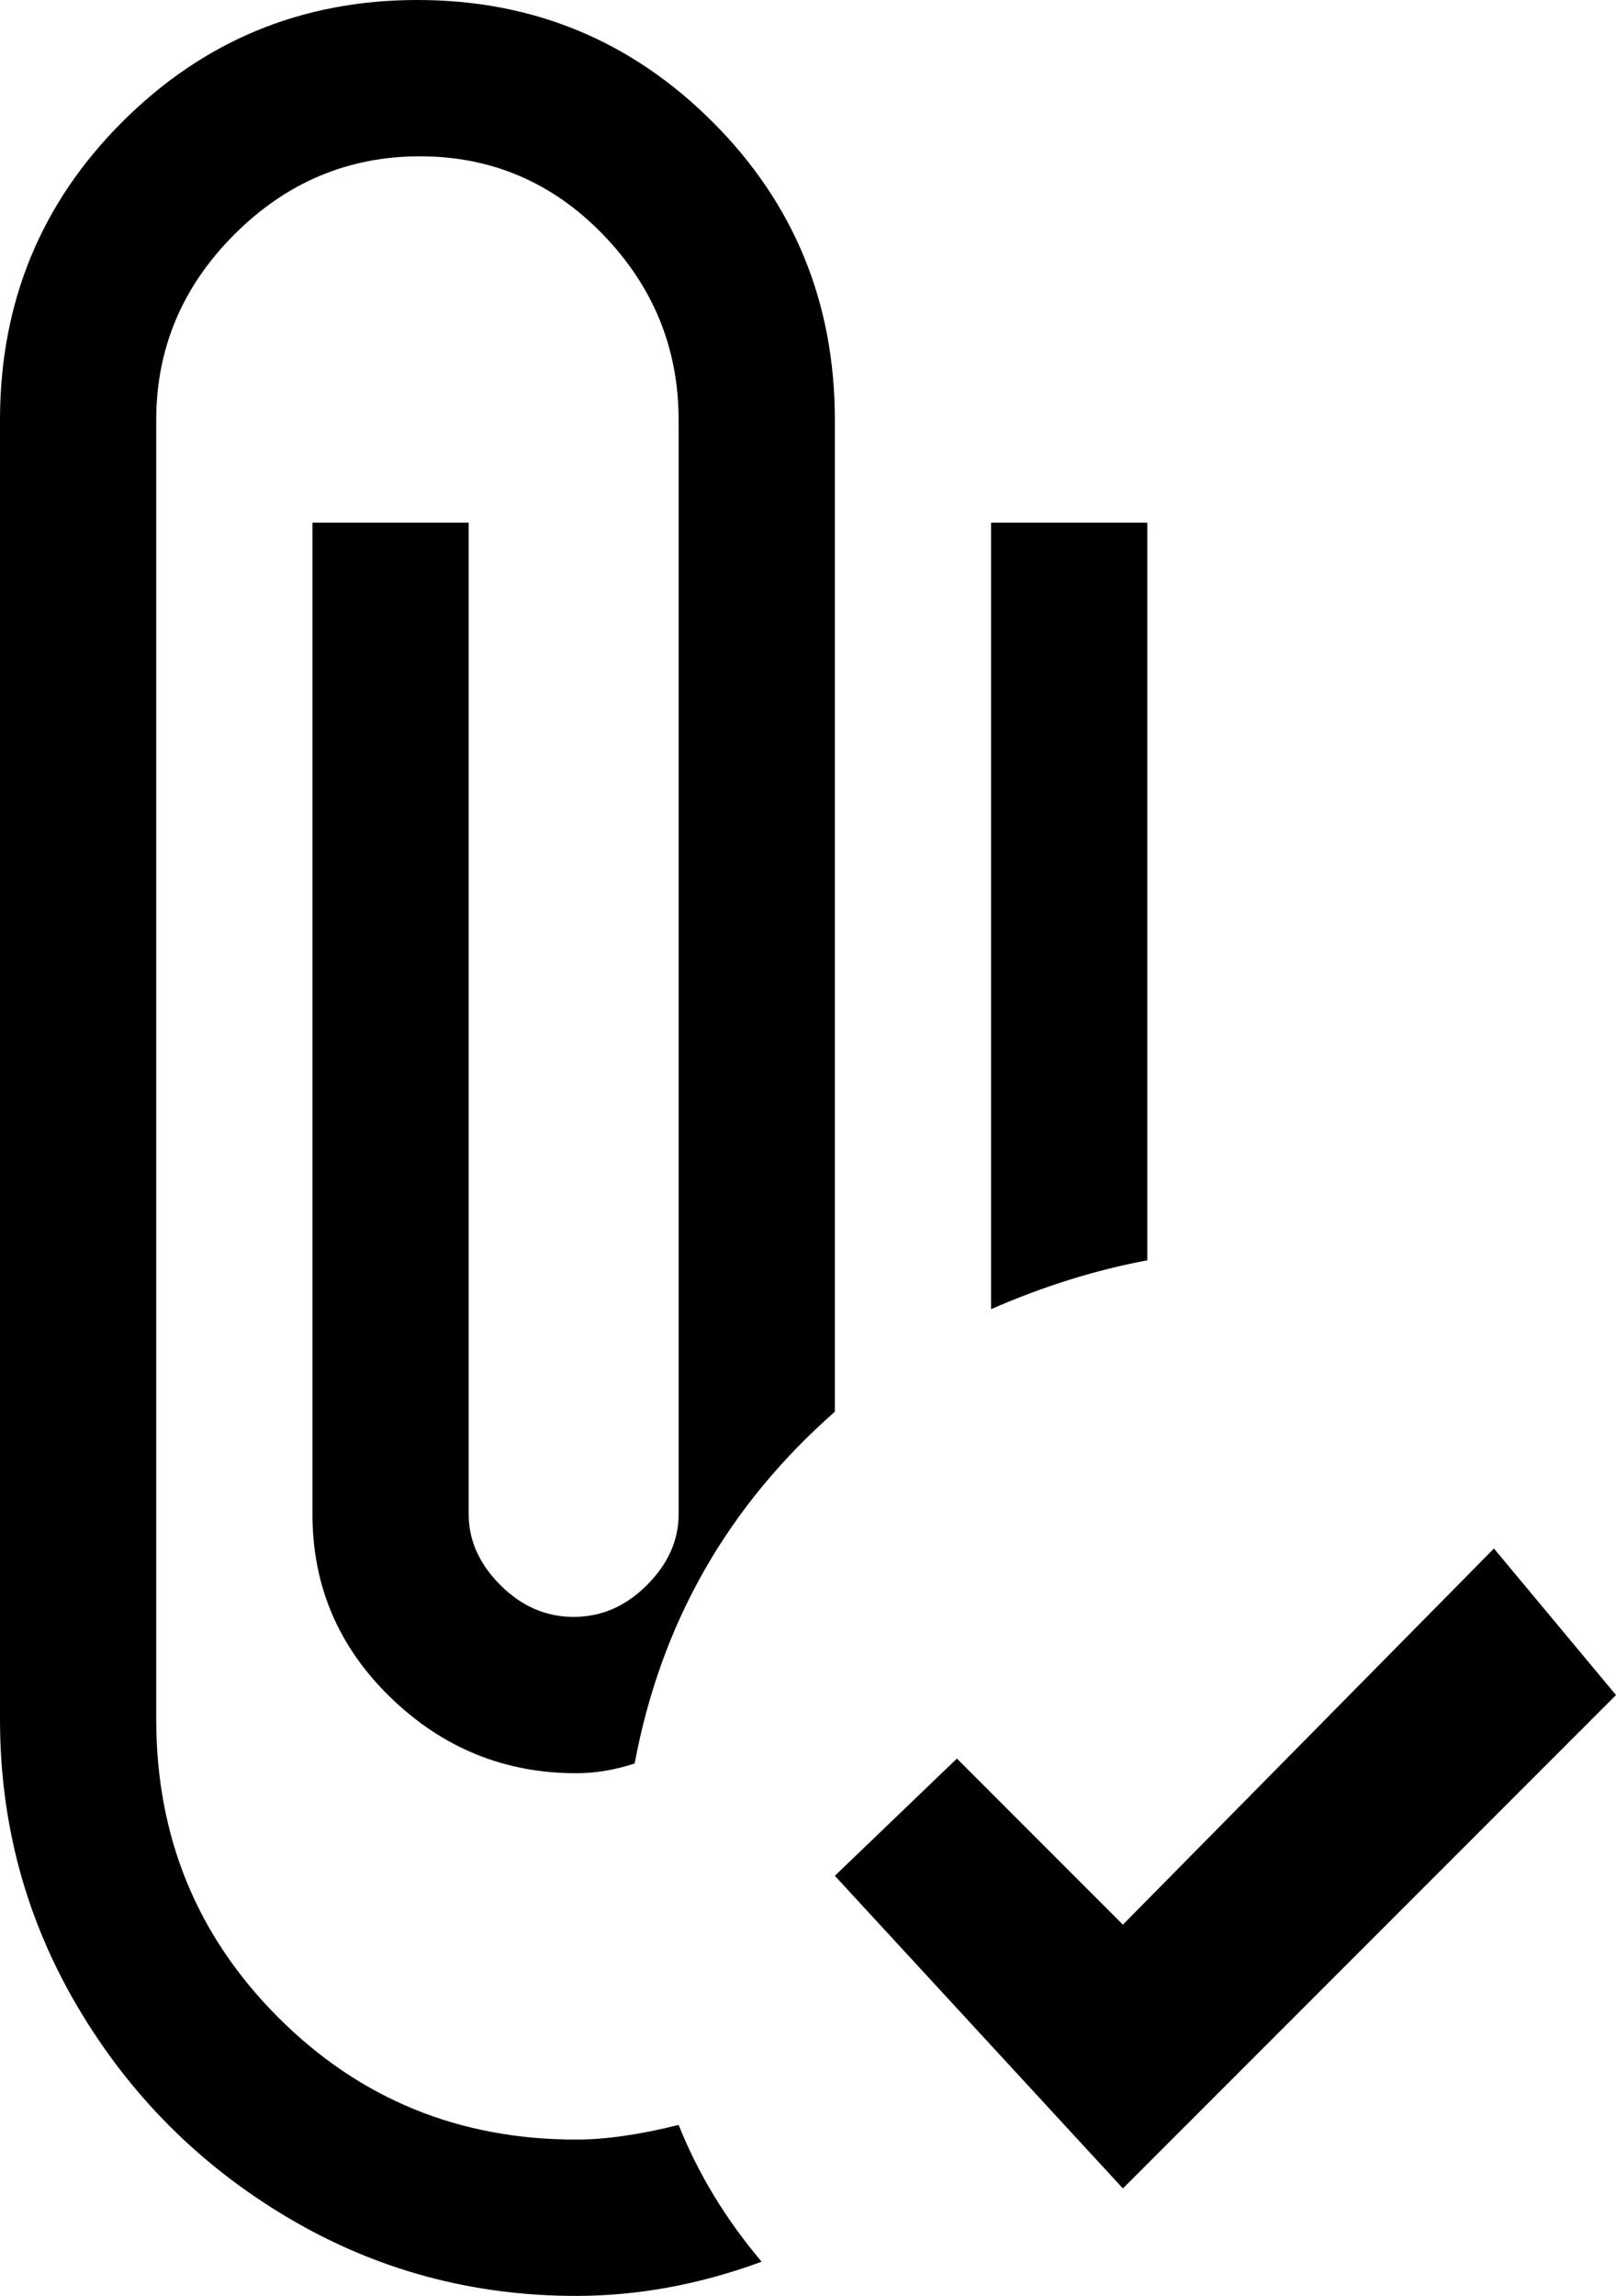 <svg xmlns="http://www.w3.org/2000/svg" viewBox="149 -43 331 470">
      <g transform="scale(1 -1) translate(0 -384)">
        <path d="M288 -8Q294 -23 305 -36Q286 -43 267 -43Q235 -43 208.0 -27.0Q181 -11 165.0 16.0Q149 43 149 75V341Q149 377 174.0 402.0Q199 427 234.5 427.0Q270 427 295.0 402.0Q320 377 320 341V138Q287 109 279 66Q273 64 267 64Q245 64 229.0 79.5Q213 95 213 117V320H245V117Q245 109 251.5 102.5Q258 96 266.5 96.0Q275 96 281.5 102.5Q288 109 288 117V341Q288 363 272.5 379.0Q257 395 235.0 395.0Q213 395 197.0 379.0Q181 363 181 341V75Q181 39 206.0 14.0Q231 -11 267 -11Q276 -11 288 -8ZM384 320H352V159Q368 166 384 169ZM455 110 379 33 345 67 320 43 379 -21 480 80Z" />
      </g>
    </svg>